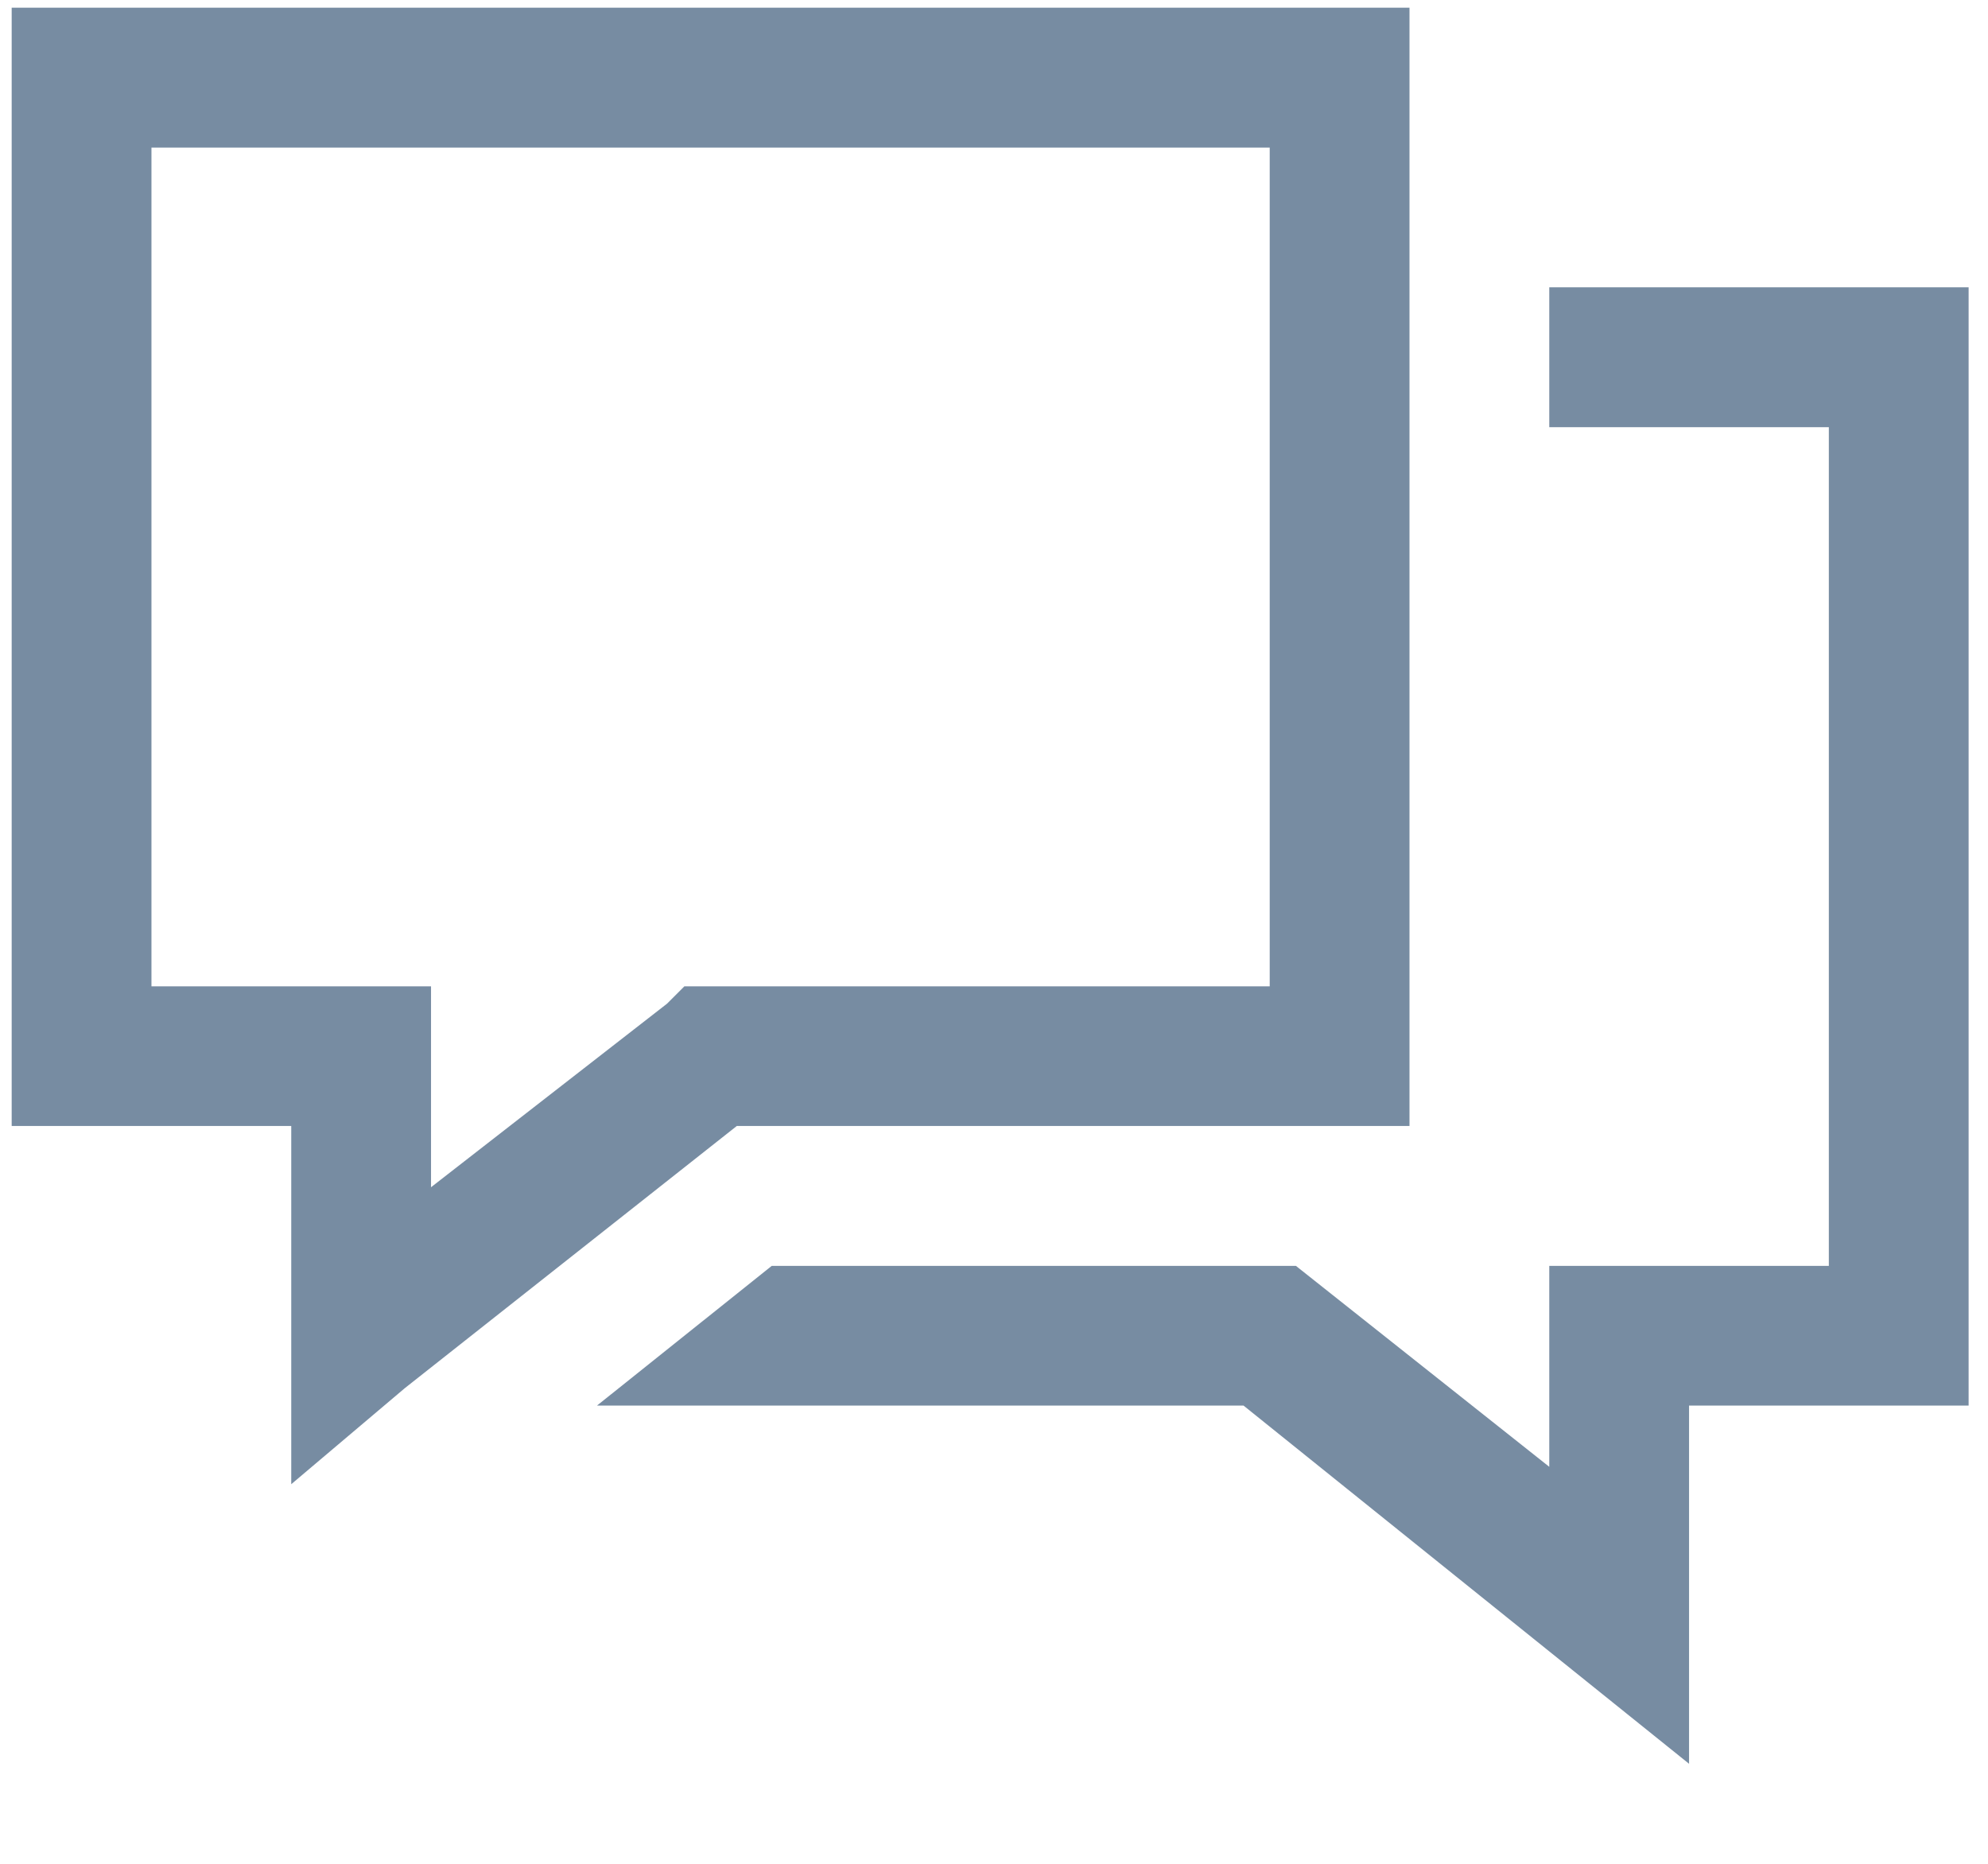 <svg width="16" height="15" viewBox="0 0 16 15" fill="none" xmlns="http://www.w3.org/2000/svg">
<path d="M0.094 0.062H0.657H10.782H11.344V0.625V8.5V9.062H10.782H5.93L3.258 11.172L2.344 11.945V10.75V9.062H0.657H0.094V8.5V0.625V0.062ZM1.219 1.188V7.938H2.907H3.469V8.5V9.555L5.368 8.078L5.508 7.938H5.719H10.219V1.188H1.219ZM12.469 2.312H15.844V11.312H13.594V14.195L10.008 11.312H4.805L6.211 10.188H10.43L12.469 11.805V10.188H14.719V3.438H12.469V2.312Z" fill="#778CA2"/>
</svg>
